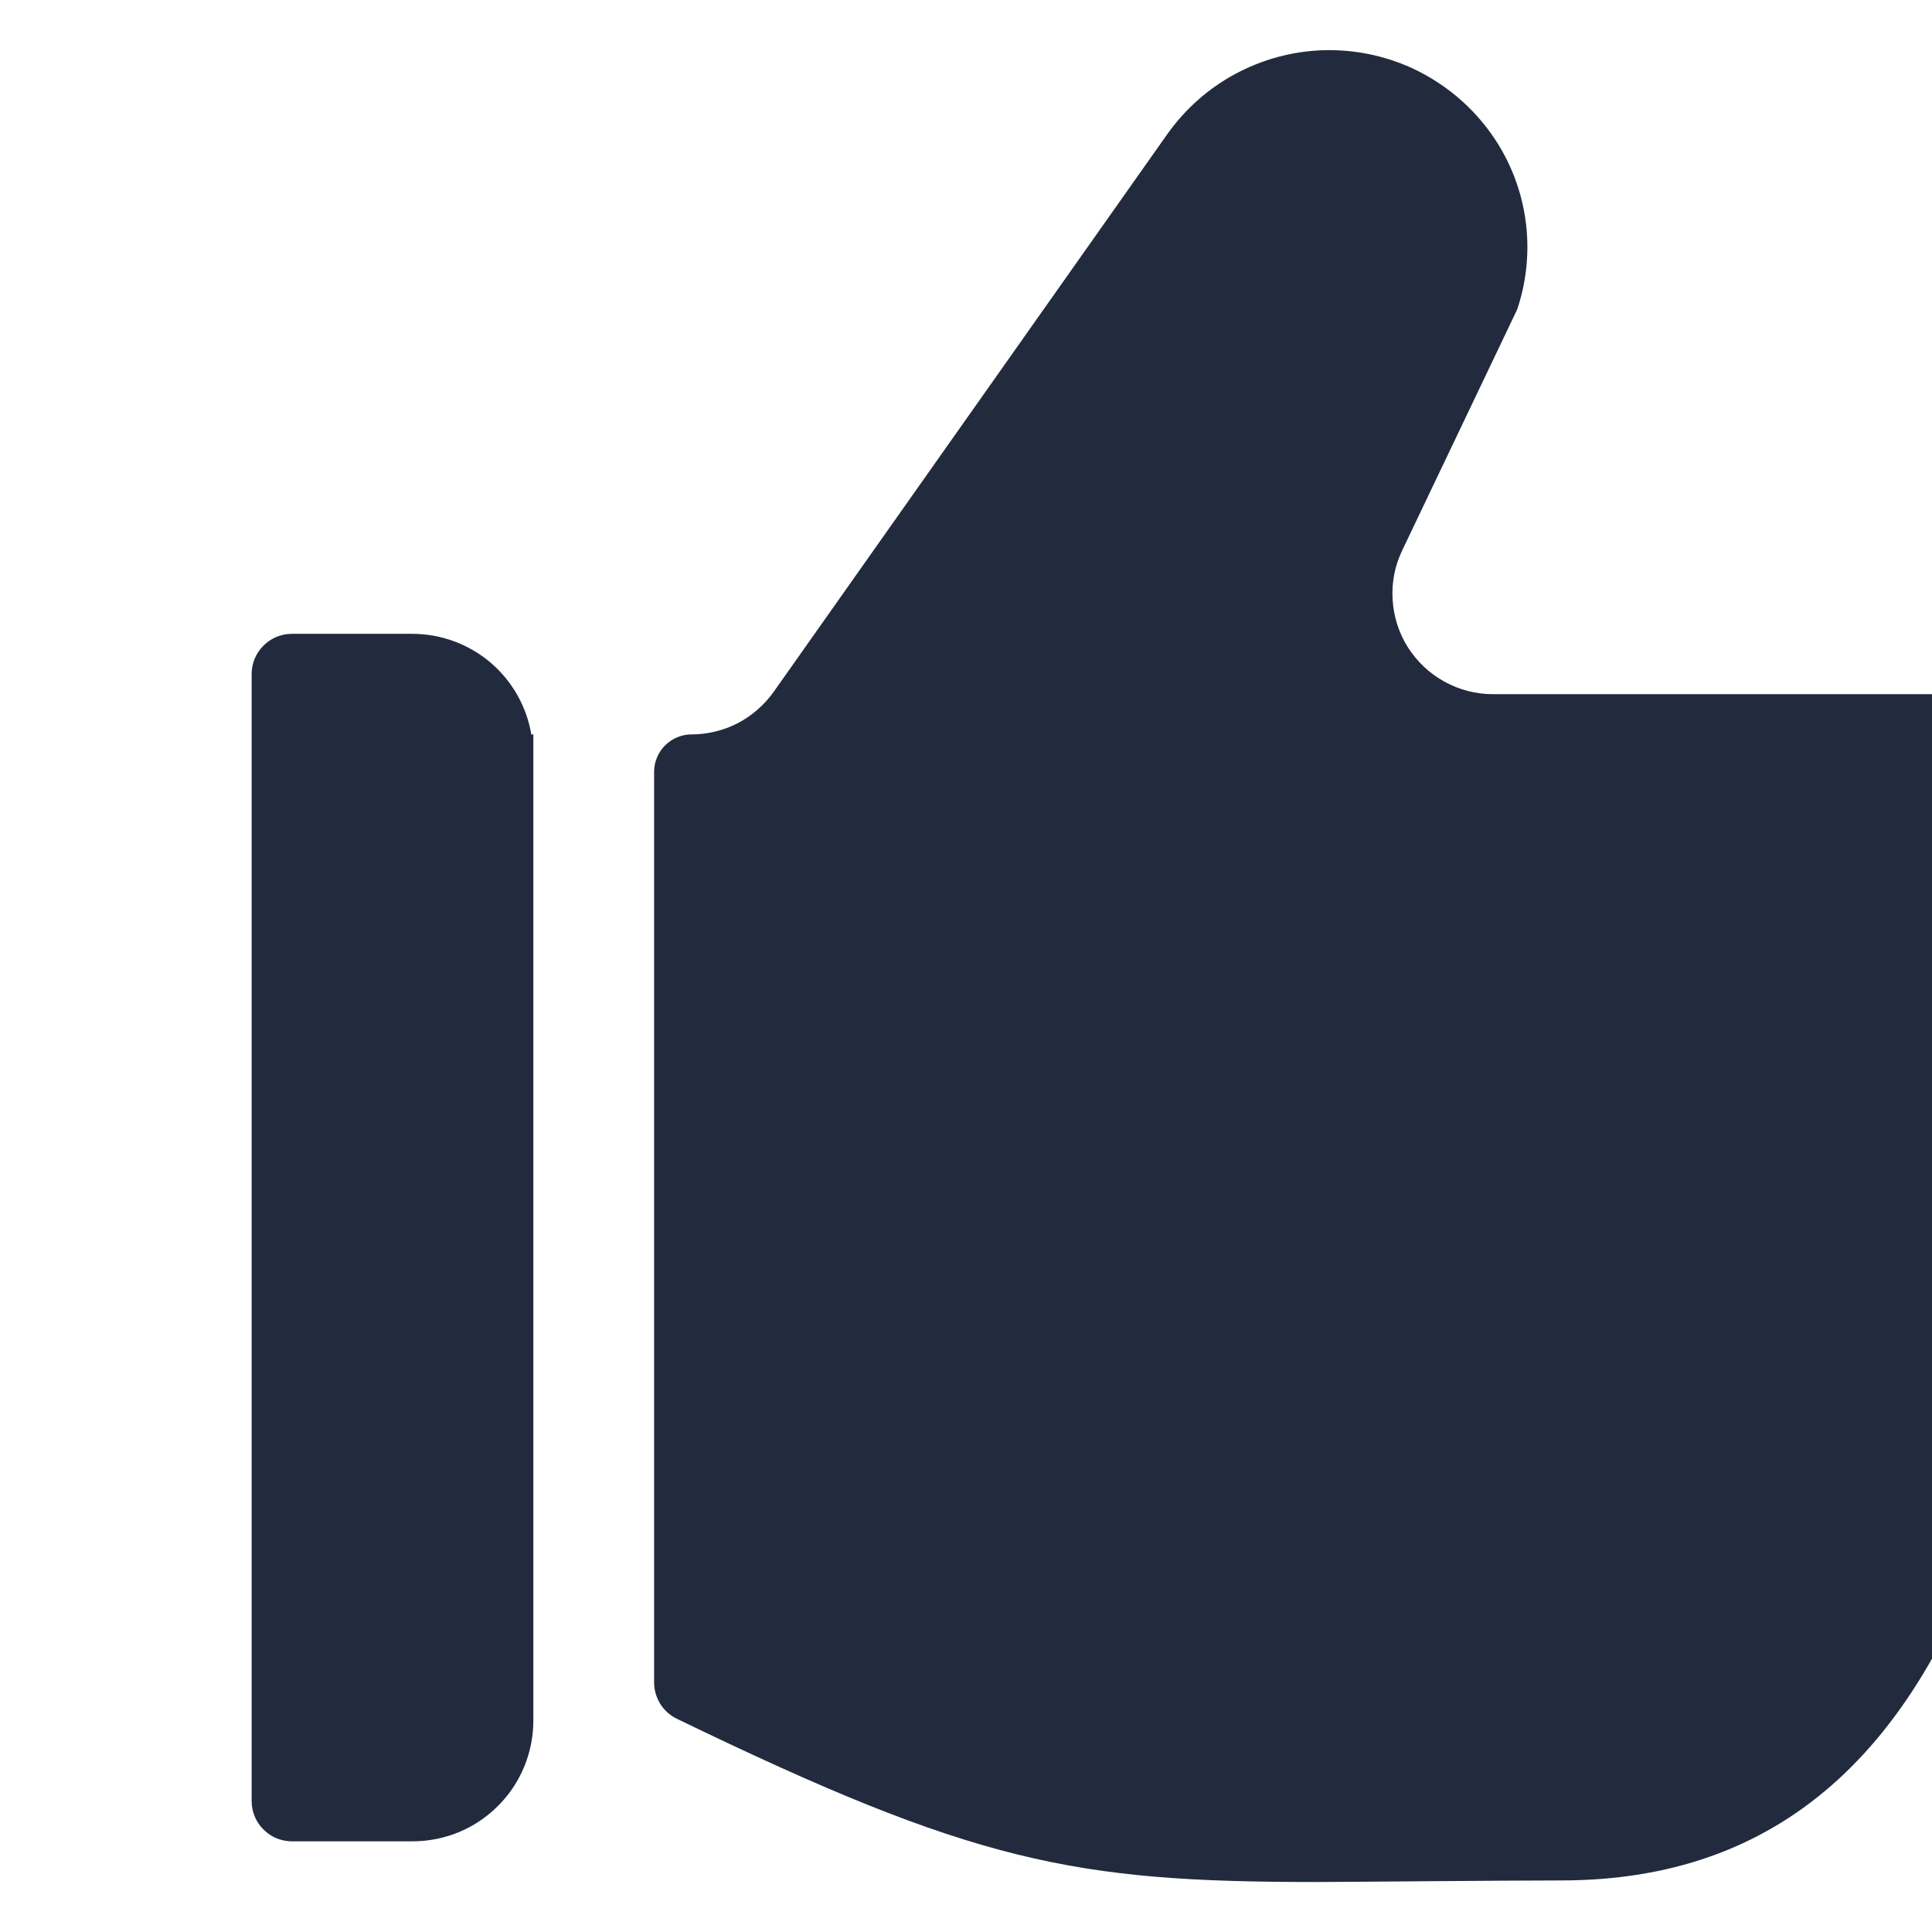 <svg width="16" height="16" viewBox="0 0 16 16" fill="none" xmlns="http://www.w3.org/2000/svg">
<g clip-path="url(#clip0_576_3429)">
<path d="M17.837 8.116C17.921 7.842 17.939 7.552 17.89 7.27C17.842 6.988 17.728 6.721 17.557 6.491C17.387 6.261 17.165 6.074 16.909 5.945C16.653 5.816 16.37 5.749 16.084 5.749H12.364C12.223 5.749 12.085 5.713 11.962 5.645C11.838 5.577 11.735 5.479 11.659 5.36C11.584 5.241 11.541 5.105 11.533 4.965C11.524 4.824 11.552 4.684 11.613 4.557L12.565 2.562C12.652 2.302 12.672 2.025 12.623 1.756C12.574 1.487 12.458 1.235 12.285 1.023C12.125 0.826 11.921 0.669 11.691 0.563C11.46 0.458 11.208 0.408 10.954 0.416C10.701 0.425 10.453 0.492 10.229 0.613C10.006 0.733 9.814 0.904 9.667 1.111L6.407 5.73C6.33 5.838 6.228 5.927 6.11 5.989C5.991 6.05 5.86 6.082 5.727 6.082C5.645 6.082 5.566 6.115 5.508 6.173C5.45 6.231 5.417 6.31 5.417 6.392V13.934C5.417 13.996 5.435 14.057 5.468 14.111C5.501 14.164 5.549 14.206 5.605 14.234C8.072 15.428 8.891 15.586 10.9 15.586C11.131 15.586 12.447 15.573 12.927 15.573C14.714 15.573 15.903 14.536 16.565 12.387L17.831 8.141L17.837 8.116Z" fill="#212B3D"/>
<path d="M4.417 6.082H4.4C4.361 5.85 4.241 5.639 4.061 5.486C3.881 5.334 3.653 5.25 3.417 5.249H2.417C2.329 5.249 2.244 5.284 2.182 5.347C2.119 5.409 2.084 5.494 2.084 5.582V14.916C2.084 15.004 2.119 15.089 2.182 15.151C2.244 15.214 2.329 15.249 2.417 15.249H3.417C3.683 15.249 3.937 15.144 4.124 14.956C4.312 14.769 4.417 14.514 4.417 14.249V6.082Z" fill="#212B3D"/>
</g>
<defs>
<clipPath id="clip0_576_3429">
<rect width="16" height="16" fill="white"/>
</clipPath>
</defs>
</svg>
